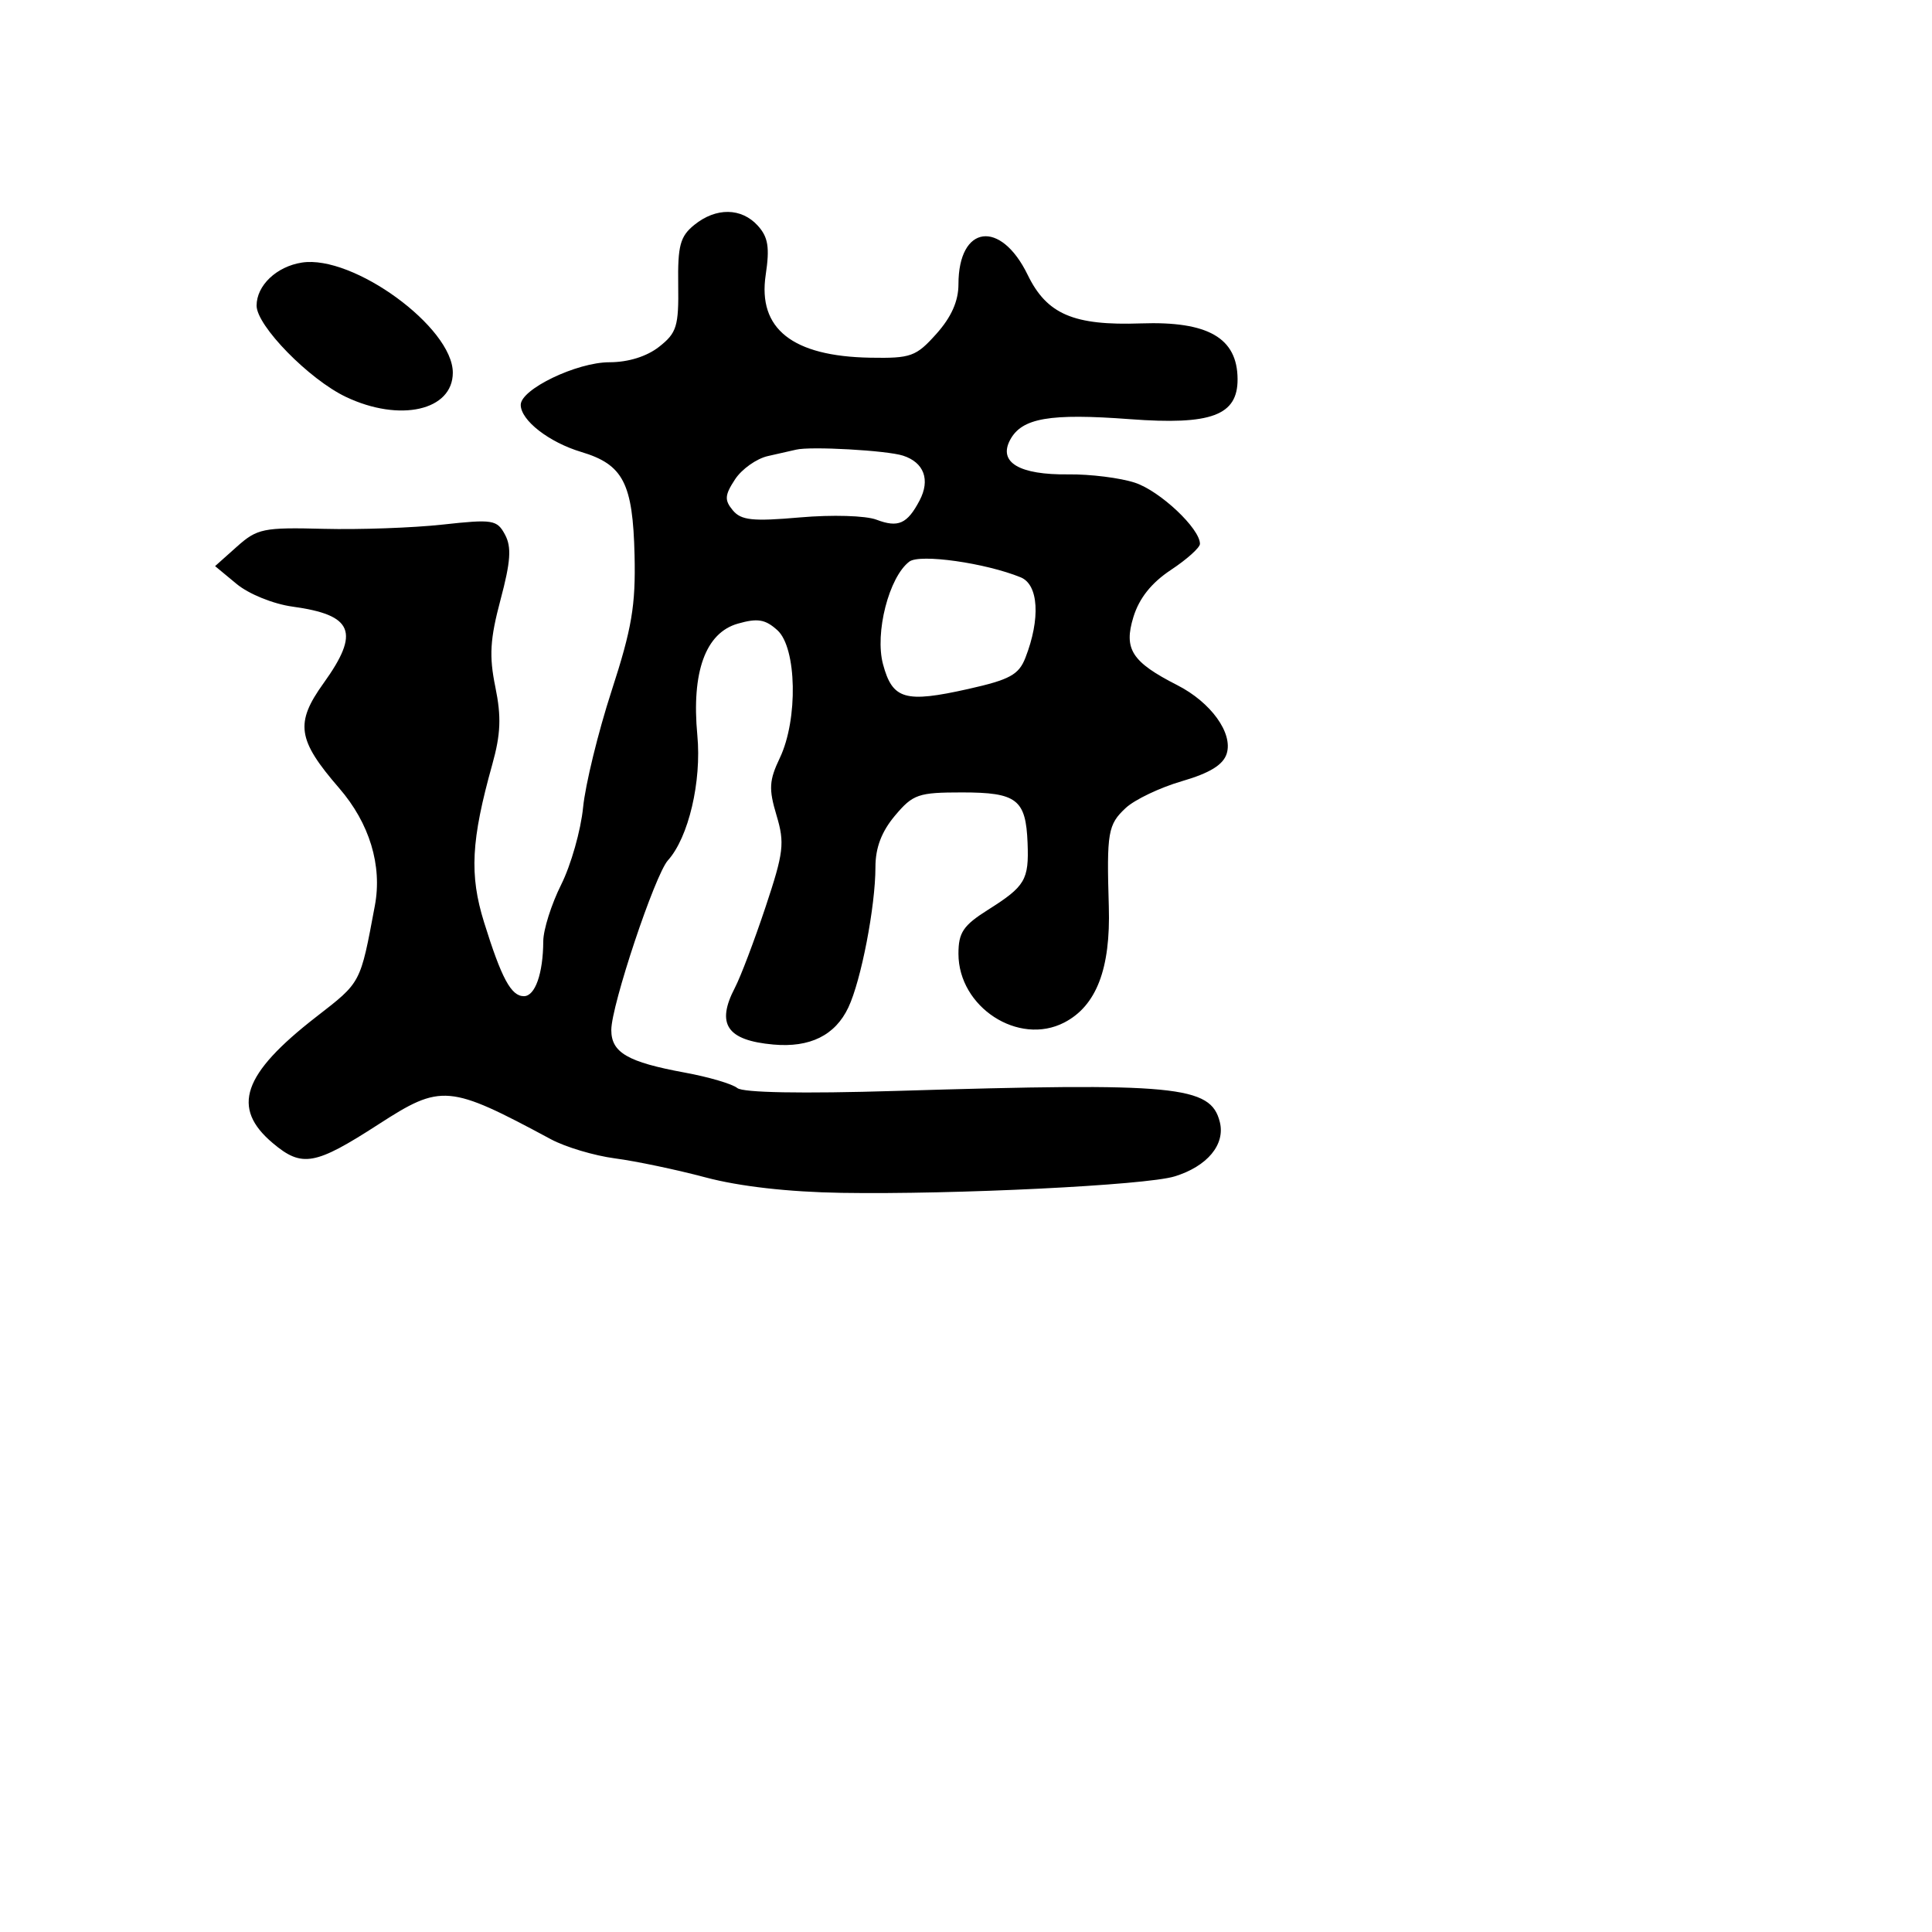 <svg xmlns="http://www.w3.org/2000/svg" width="256" height="256" viewBox="0 0 256 256" version="1.1">
	<path d="M 92 29.799 C 90.120 31.321, 89.793 32.540, 89.866 37.745 C 89.943 43.233, 89.672 44.113, 87.341 45.946 C 85.701 47.236, 83.251 48, 80.751 48 C 76.427 48, 69 51.568, 69 53.645 C 69 55.697, 72.739 58.605, 77.032 59.891 C 82.579 61.553, 83.857 64.029, 84.082 73.546 C 84.240 80.231, 83.725 83.275, 81.039 91.538 C 79.261 97.008, 77.561 103.962, 77.262 106.991 C 76.963 110.021, 75.657 114.623, 74.359 117.217 C 73.062 119.811, 71.994 123.186, 71.986 124.717 C 71.965 128.999, 70.907 132, 69.419 132 C 67.726 132, 66.455 129.641, 64.140 122.203 C 62.185 115.919, 62.422 111.342, 65.226 101.308 C 66.352 97.279, 66.444 94.977, 65.636 91.033 C 64.795 86.929, 64.928 84.702, 66.324 79.460 C 67.668 74.416, 67.801 72.497, 66.919 70.849 C 65.859 68.869, 65.310 68.780, 58.642 69.511 C 54.714 69.942, 47.627 70.194, 42.892 70.073 C 34.895 69.867, 34.080 70.034, 31.392 72.432 L 28.500 75.014 31.366 77.387 C 32.975 78.719, 36.220 80.032, 38.765 80.381 C 46.817 81.485, 47.737 83.755, 42.876 90.523 C 39.069 95.824, 39.397 98.026, 44.942 104.433 C 48.967 109.083, 50.669 114.684, 49.672 120 C 47.721 130.412, 47.893 130.085, 41.890 134.747 C 32.123 142.332, 30.593 146.797, 36.158 151.480 C 40.015 154.725, 41.740 154.417, 50.148 148.983 C 58.481 143.597, 59.463 143.682, 73 150.957 C 74.925 151.992, 78.750 153.133, 81.500 153.494 C 84.250 153.854, 89.650 154.989, 93.500 156.015 C 97.979 157.208, 104.461 157.945, 111.500 158.059 C 126.491 158.302, 151.805 157.054, 155.629 155.883 C 159.973 154.553, 162.382 151.657, 161.631 148.667 C 160.424 143.858, 155.917 143.426, 118.695 144.554 C 106.253 144.931, 98.446 144.788, 97.695 144.170 C 97.038 143.628, 93.911 142.708, 90.746 142.126 C 83.163 140.730, 81 139.477, 81 136.480 C 81 133.233, 86.782 115.909, 88.503 114 C 91.237 110.967, 92.979 103.560, 92.401 97.427 C 91.610 89.037, 93.486 83.860, 97.759 82.638 C 100.383 81.887, 101.405 82.056, 103.009 83.508 C 105.582 85.837, 105.763 95.332, 103.331 100.431 C 101.909 103.414, 101.844 104.536, 102.891 108.032 C 103.996 111.719, 103.850 112.945, 101.437 120.189 C 99.961 124.620, 98.137 129.428, 97.383 130.873 C 94.861 135.706, 96.314 137.855, 102.478 138.408 C 107.318 138.842, 110.663 137.189, 112.409 133.500 C 114.106 129.915, 116 120.102, 116 114.893 C 116 112.329, 116.814 110.186, 118.589 108.077 C 120.974 105.242, 121.672 105, 127.466 105 C 134.739 105, 135.933 105.919, 136.159 111.695 C 136.351 116.593, 135.851 117.438, 130.916 120.553 C 127.632 122.626, 127 123.566, 127 126.378 C 127 133.451, 134.958 138.624, 141.018 135.491 C 145.277 133.288, 147.170 128.367, 146.924 120.136 C 146.629 110.276, 146.803 109.262, 149.163 107.062 C 150.353 105.954, 153.699 104.357, 156.599 103.514 C 160.293 102.440, 162.072 101.350, 162.541 99.871 C 163.405 97.147, 160.460 93.062, 155.990 90.784 C 149.969 87.715, 148.875 86.018, 150.179 81.769 C 150.948 79.264, 152.569 77.227, 155.159 75.513 C 157.272 74.115, 159 72.563, 159 72.063 C 159 70.035, 153.711 65.060, 150.392 63.964 C 148.443 63.321, 144.470 62.823, 141.562 62.858 C 135.060 62.936, 132.250 61.270, 133.847 58.286 C 135.401 55.382, 139.089 54.745, 149.723 55.542 C 160.510 56.351, 164.012 55.046, 163.985 50.227 C 163.954 44.773, 160.077 42.541, 151.174 42.853 C 142.267 43.165, 138.710 41.641, 136.177 36.428 C 132.588 29.040, 127 29.799, 127 37.675 C 127 39.903, 126.055 42.025, 124.078 44.234 C 121.380 47.249, 120.707 47.492, 115.312 47.397 C 104.996 47.214, 100.388 43.563, 101.460 36.420 C 102.005 32.786, 101.787 31.422, 100.420 29.911 C 98.247 27.511, 94.881 27.466, 92 29.799 M 40 34.793 C 36.639 35.316, 34 37.826, 34 40.499 C 34 43.166, 40.965 50.281, 45.839 52.594 C 52.987 55.986, 60 54.394, 60 49.380 C 60 43.372, 46.788 33.736, 40 34.793 M 105.491 59.582 C 104.946 59.716, 103.268 60.097, 101.763 60.428 C 100.257 60.760, 98.291 62.152, 97.394 63.521 C 96.025 65.611, 95.977 66.267, 97.096 67.615 C 98.202 68.948, 99.718 69.108, 106.014 68.559 C 110.262 68.189, 114.715 68.321, 116.133 68.861 C 119.016 69.956, 120.214 69.424, 121.847 66.322 C 123.290 63.580, 122.443 61.280, 119.658 60.376 C 117.520 59.681, 107.399 59.115, 105.491 59.582 M 120.495 74.413 C 117.793 76.450, 115.889 83.874, 117.005 88.019 C 118.263 92.691, 119.924 93.172, 128.304 91.292 C 133.796 90.060, 134.993 89.407, 135.869 87.164 C 137.886 82.002, 137.623 77.468, 135.250 76.500 C 130.568 74.590, 121.889 73.362, 120.495 74.413" stroke="none" fill="black" fill-rule="evenodd"/>
</svg>